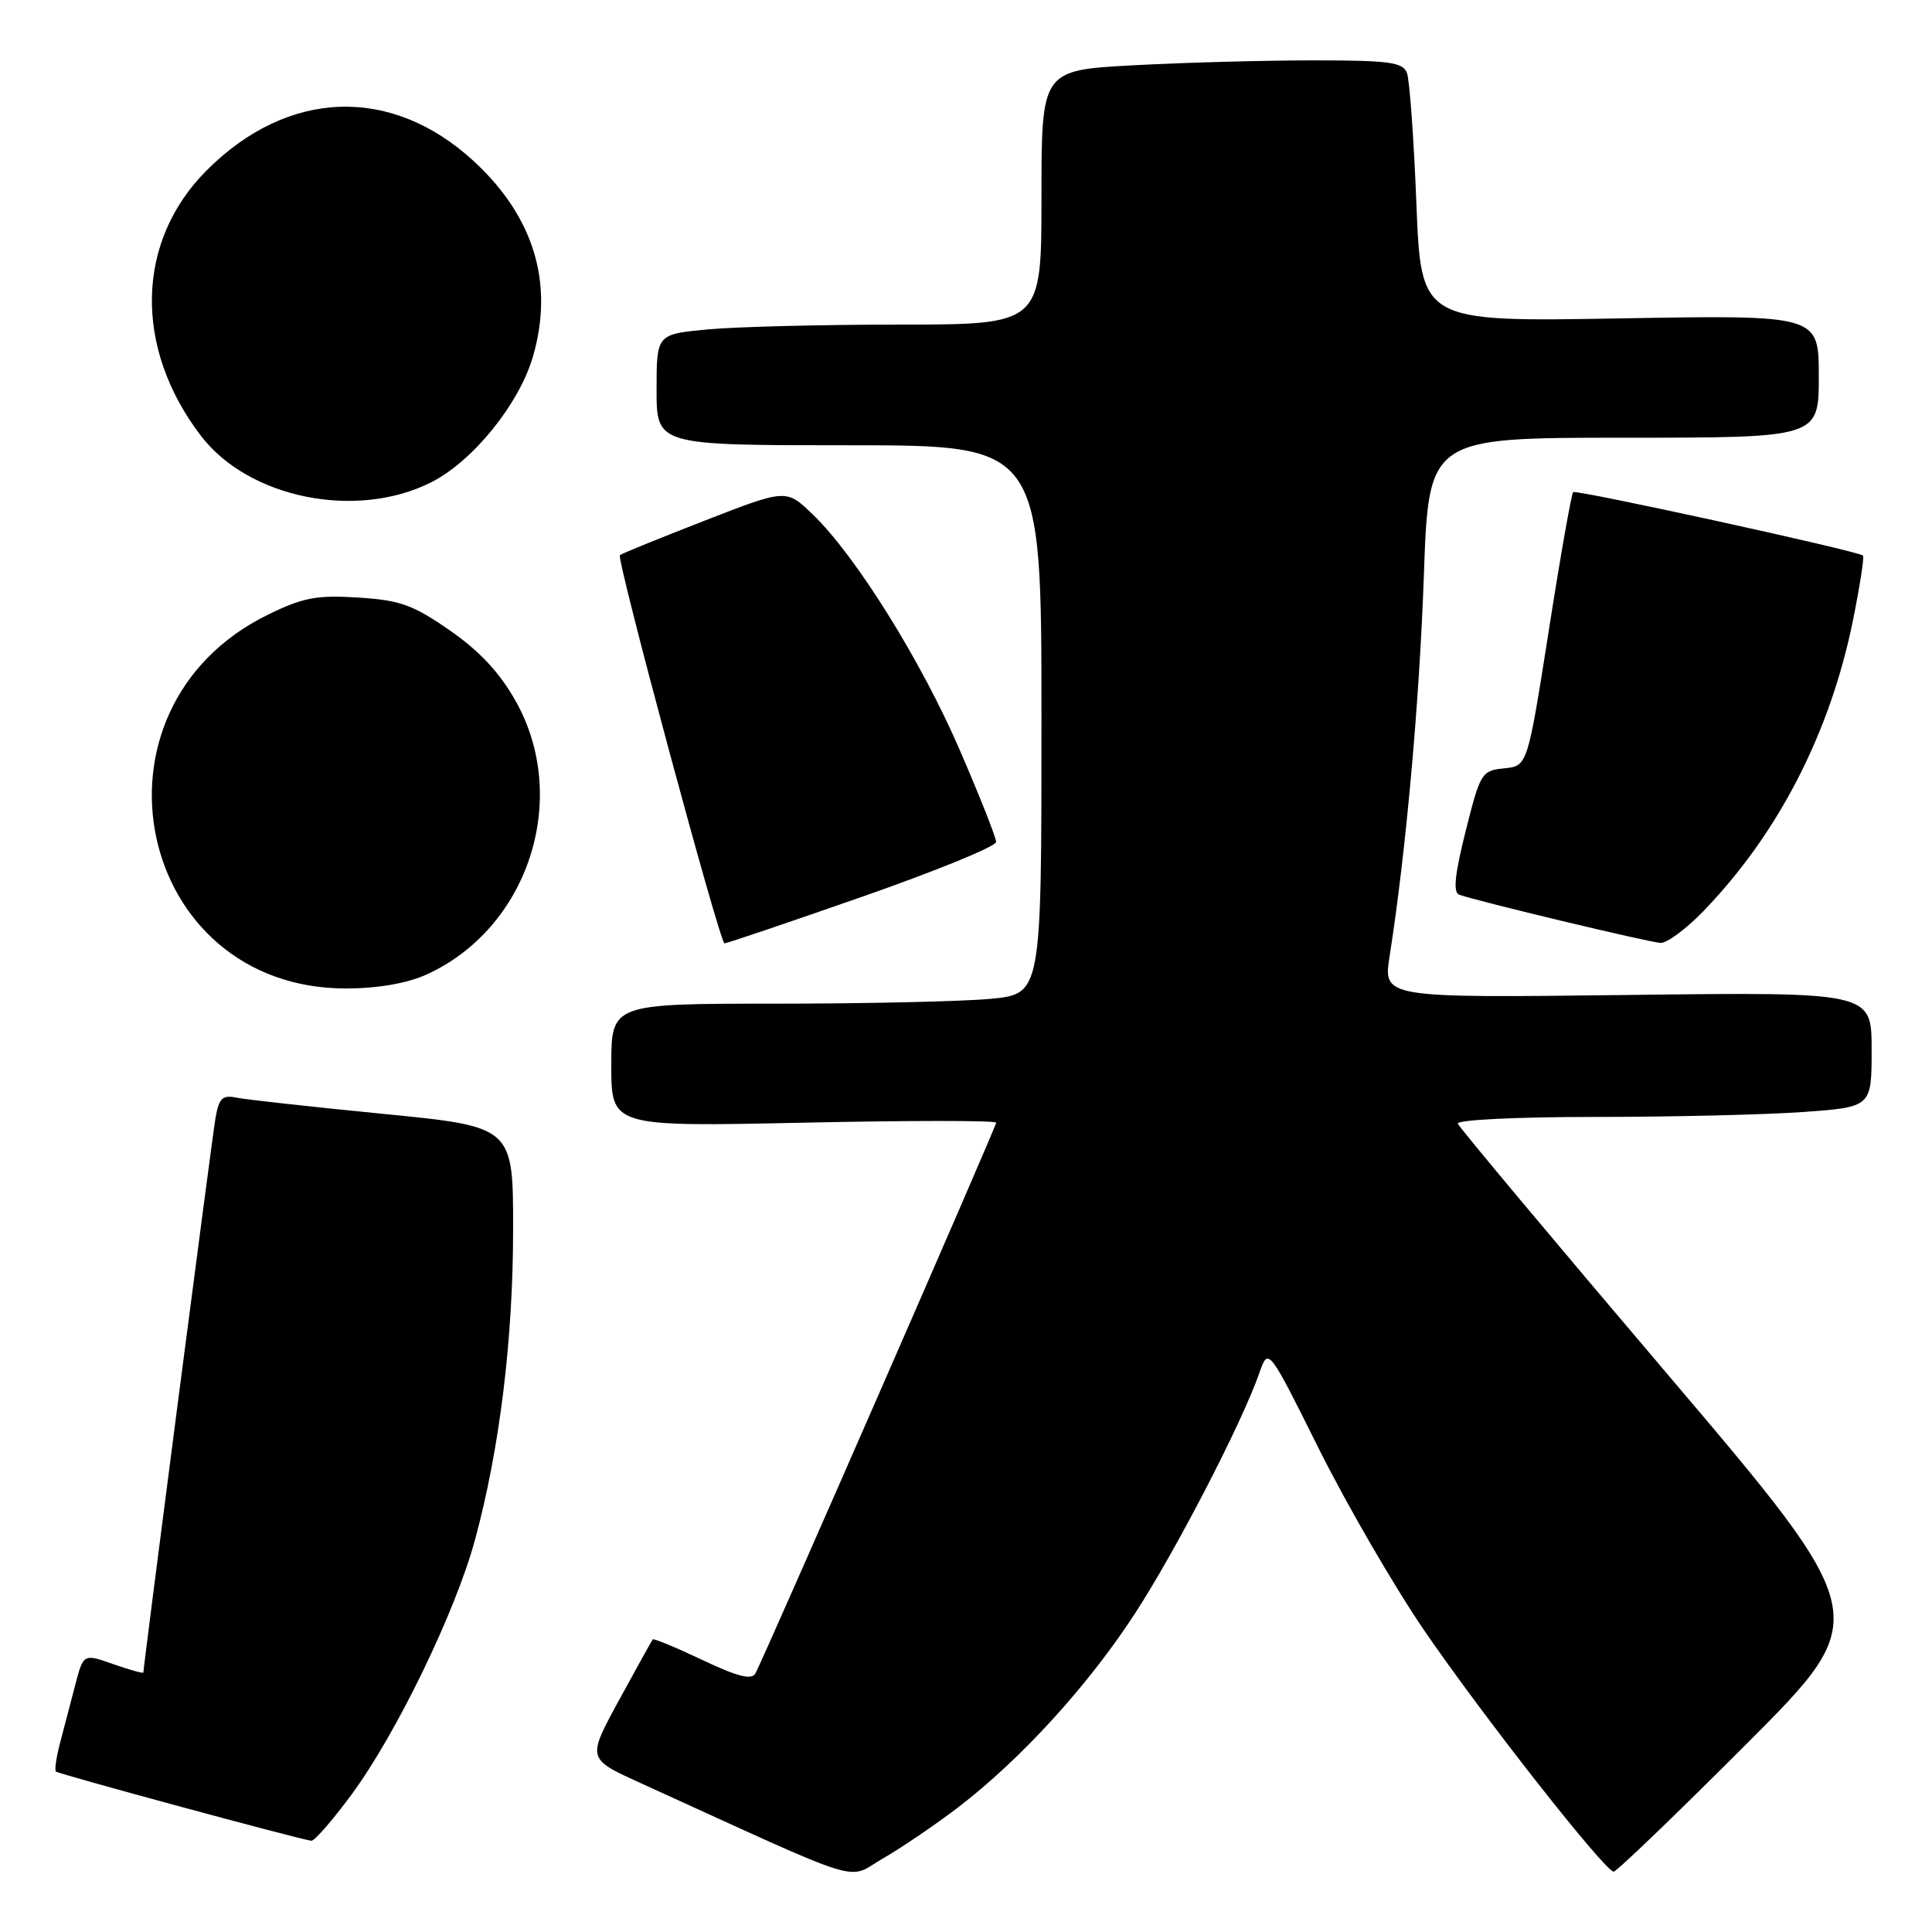 <?xml version="1.0" encoding="UTF-8" standalone="no"?>
<!DOCTYPE svg PUBLIC "-//W3C//DTD SVG 1.1//EN" "http://www.w3.org/Graphics/SVG/1.1/DTD/svg11.dtd" >
<svg xmlns="http://www.w3.org/2000/svg" xmlns:xlink="http://www.w3.org/1999/xlink" version="1.1" viewBox="0 0 256 256">
 <g >
 <path fill="currentColor"
d=" M 127.00 239.45 C 135.27 233.11 144.14 223.39 150.33 213.89 C 155.77 205.55 164.57 188.54 166.88 181.90 C 168.06 178.53 168.06 178.53 174.78 192.02 C 178.48 199.43 184.74 210.22 188.69 216.00 C 196.43 227.32 212.68 248.00 213.82 248.00 C 214.21 248.00 222.11 240.40 231.39 231.11 C 248.25 214.23 248.25 214.23 220.88 182.01 C 205.82 164.29 193.35 149.39 193.17 148.89 C 192.98 148.39 200.84 148.00 211.26 148.00 C 221.40 148.00 233.81 147.71 238.85 147.35 C 248.00 146.70 248.00 146.70 248.00 139.07 C 248.00 131.44 248.00 131.44 215.63 131.84 C 183.27 132.23 183.27 132.23 184.13 126.70 C 186.29 112.94 188.08 93.03 188.67 76.25 C 189.31 58.00 189.31 58.00 215.16 58.00 C 241.00 58.00 241.00 58.00 241.00 49.87 C 241.00 41.73 241.00 41.73 214.65 42.19 C 188.30 42.65 188.30 42.65 187.68 26.99 C 187.34 18.38 186.78 10.59 186.43 9.67 C 185.88 8.24 184.09 8.00 174.05 8.00 C 167.60 8.00 156.84 8.29 150.16 8.65 C 138.00 9.31 138.00 9.31 138.00 26.15 C 138.00 43.00 138.00 43.00 119.25 43.01 C 108.94 43.01 97.46 43.30 93.75 43.65 C 87.00 44.29 87.00 44.29 87.00 51.64 C 87.00 59.00 87.00 59.00 112.50 59.00 C 138.00 59.00 138.00 59.00 138.00 95.36 C 138.00 131.71 138.00 131.71 131.25 132.35 C 127.54 132.70 114.71 132.99 102.75 132.99 C 81.00 133.00 81.00 133.00 81.00 141.15 C 81.00 149.30 81.00 149.30 106.50 148.76 C 120.53 148.46 132.00 148.46 132.00 148.76 C 132.00 149.28 101.38 219.33 100.10 221.73 C 99.61 222.64 97.76 222.18 93.08 219.96 C 89.58 218.30 86.61 217.07 86.49 217.23 C 86.37 217.38 84.36 221.00 82.03 225.27 C 77.80 233.03 77.80 233.03 84.65 236.16 C 115.49 250.21 112.01 249.12 117.00 246.25 C 119.47 244.83 123.97 241.77 127.00 239.45 Z  M 46.61 237.75 C 52.55 229.67 60.37 213.53 62.95 204.00 C 66.21 191.94 67.99 177.48 67.99 162.89 C 68.00 149.29 68.00 149.29 50.75 147.59 C 41.26 146.66 32.51 145.69 31.30 145.44 C 29.46 145.06 29.00 145.52 28.54 148.24 C 28.07 151.01 19.00 220.76 19.00 221.61 C 19.00 221.78 17.21 221.28 15.02 220.51 C 11.05 219.11 11.05 219.11 9.96 223.30 C 9.36 225.61 8.46 229.05 7.96 230.94 C 7.46 232.84 7.21 234.55 7.41 234.74 C 7.74 235.07 39.59 243.70 41.25 243.91 C 41.67 243.96 44.07 241.19 46.61 237.75 Z  M 56.52 129.13 C 69.99 123.01 75.60 105.87 68.35 92.93 C 66.25 89.17 63.57 86.29 59.63 83.55 C 54.74 80.15 53.04 79.53 47.47 79.18 C 41.97 78.83 40.17 79.17 35.52 81.44 C 10.10 93.88 17.93 131.07 45.95 130.98 C 50.12 130.96 53.96 130.29 56.52 129.13 Z  M 114.25 118.82 C 124.01 115.41 132.00 112.15 131.99 111.56 C 131.99 110.98 129.82 105.50 127.18 99.40 C 122.04 87.51 113.37 73.62 107.67 68.14 C 104.18 64.78 104.18 64.78 93.34 69.00 C 87.38 71.32 82.34 73.37 82.14 73.56 C 81.64 74.01 95.38 124.99 96.00 125.00 C 96.28 125.01 104.49 122.23 114.25 118.82 Z  M 225.69 120.75 C 235.63 110.48 242.51 97.09 245.53 82.19 C 246.45 77.61 247.05 73.76 246.85 73.61 C 245.97 72.96 208.83 64.84 208.45 65.21 C 208.22 65.45 206.76 73.71 205.22 83.57 C 202.40 101.50 202.40 101.50 199.31 101.81 C 196.33 102.10 196.14 102.41 194.21 110.12 C 192.76 115.88 192.52 118.25 193.35 118.55 C 195.79 119.43 218.58 124.88 220.04 124.94 C 220.89 124.97 223.43 123.09 225.69 120.75 Z  M 57.13 63.91 C 62.64 61.14 68.79 53.54 70.62 47.24 C 73.43 37.55 70.76 28.72 62.78 21.36 C 51.88 11.32 38.19 11.78 27.41 22.55 C 18.00 31.94 17.68 46.03 26.61 57.73 C 32.93 66.02 47.20 68.91 57.13 63.91 Z "/>
</g>
</svg>
